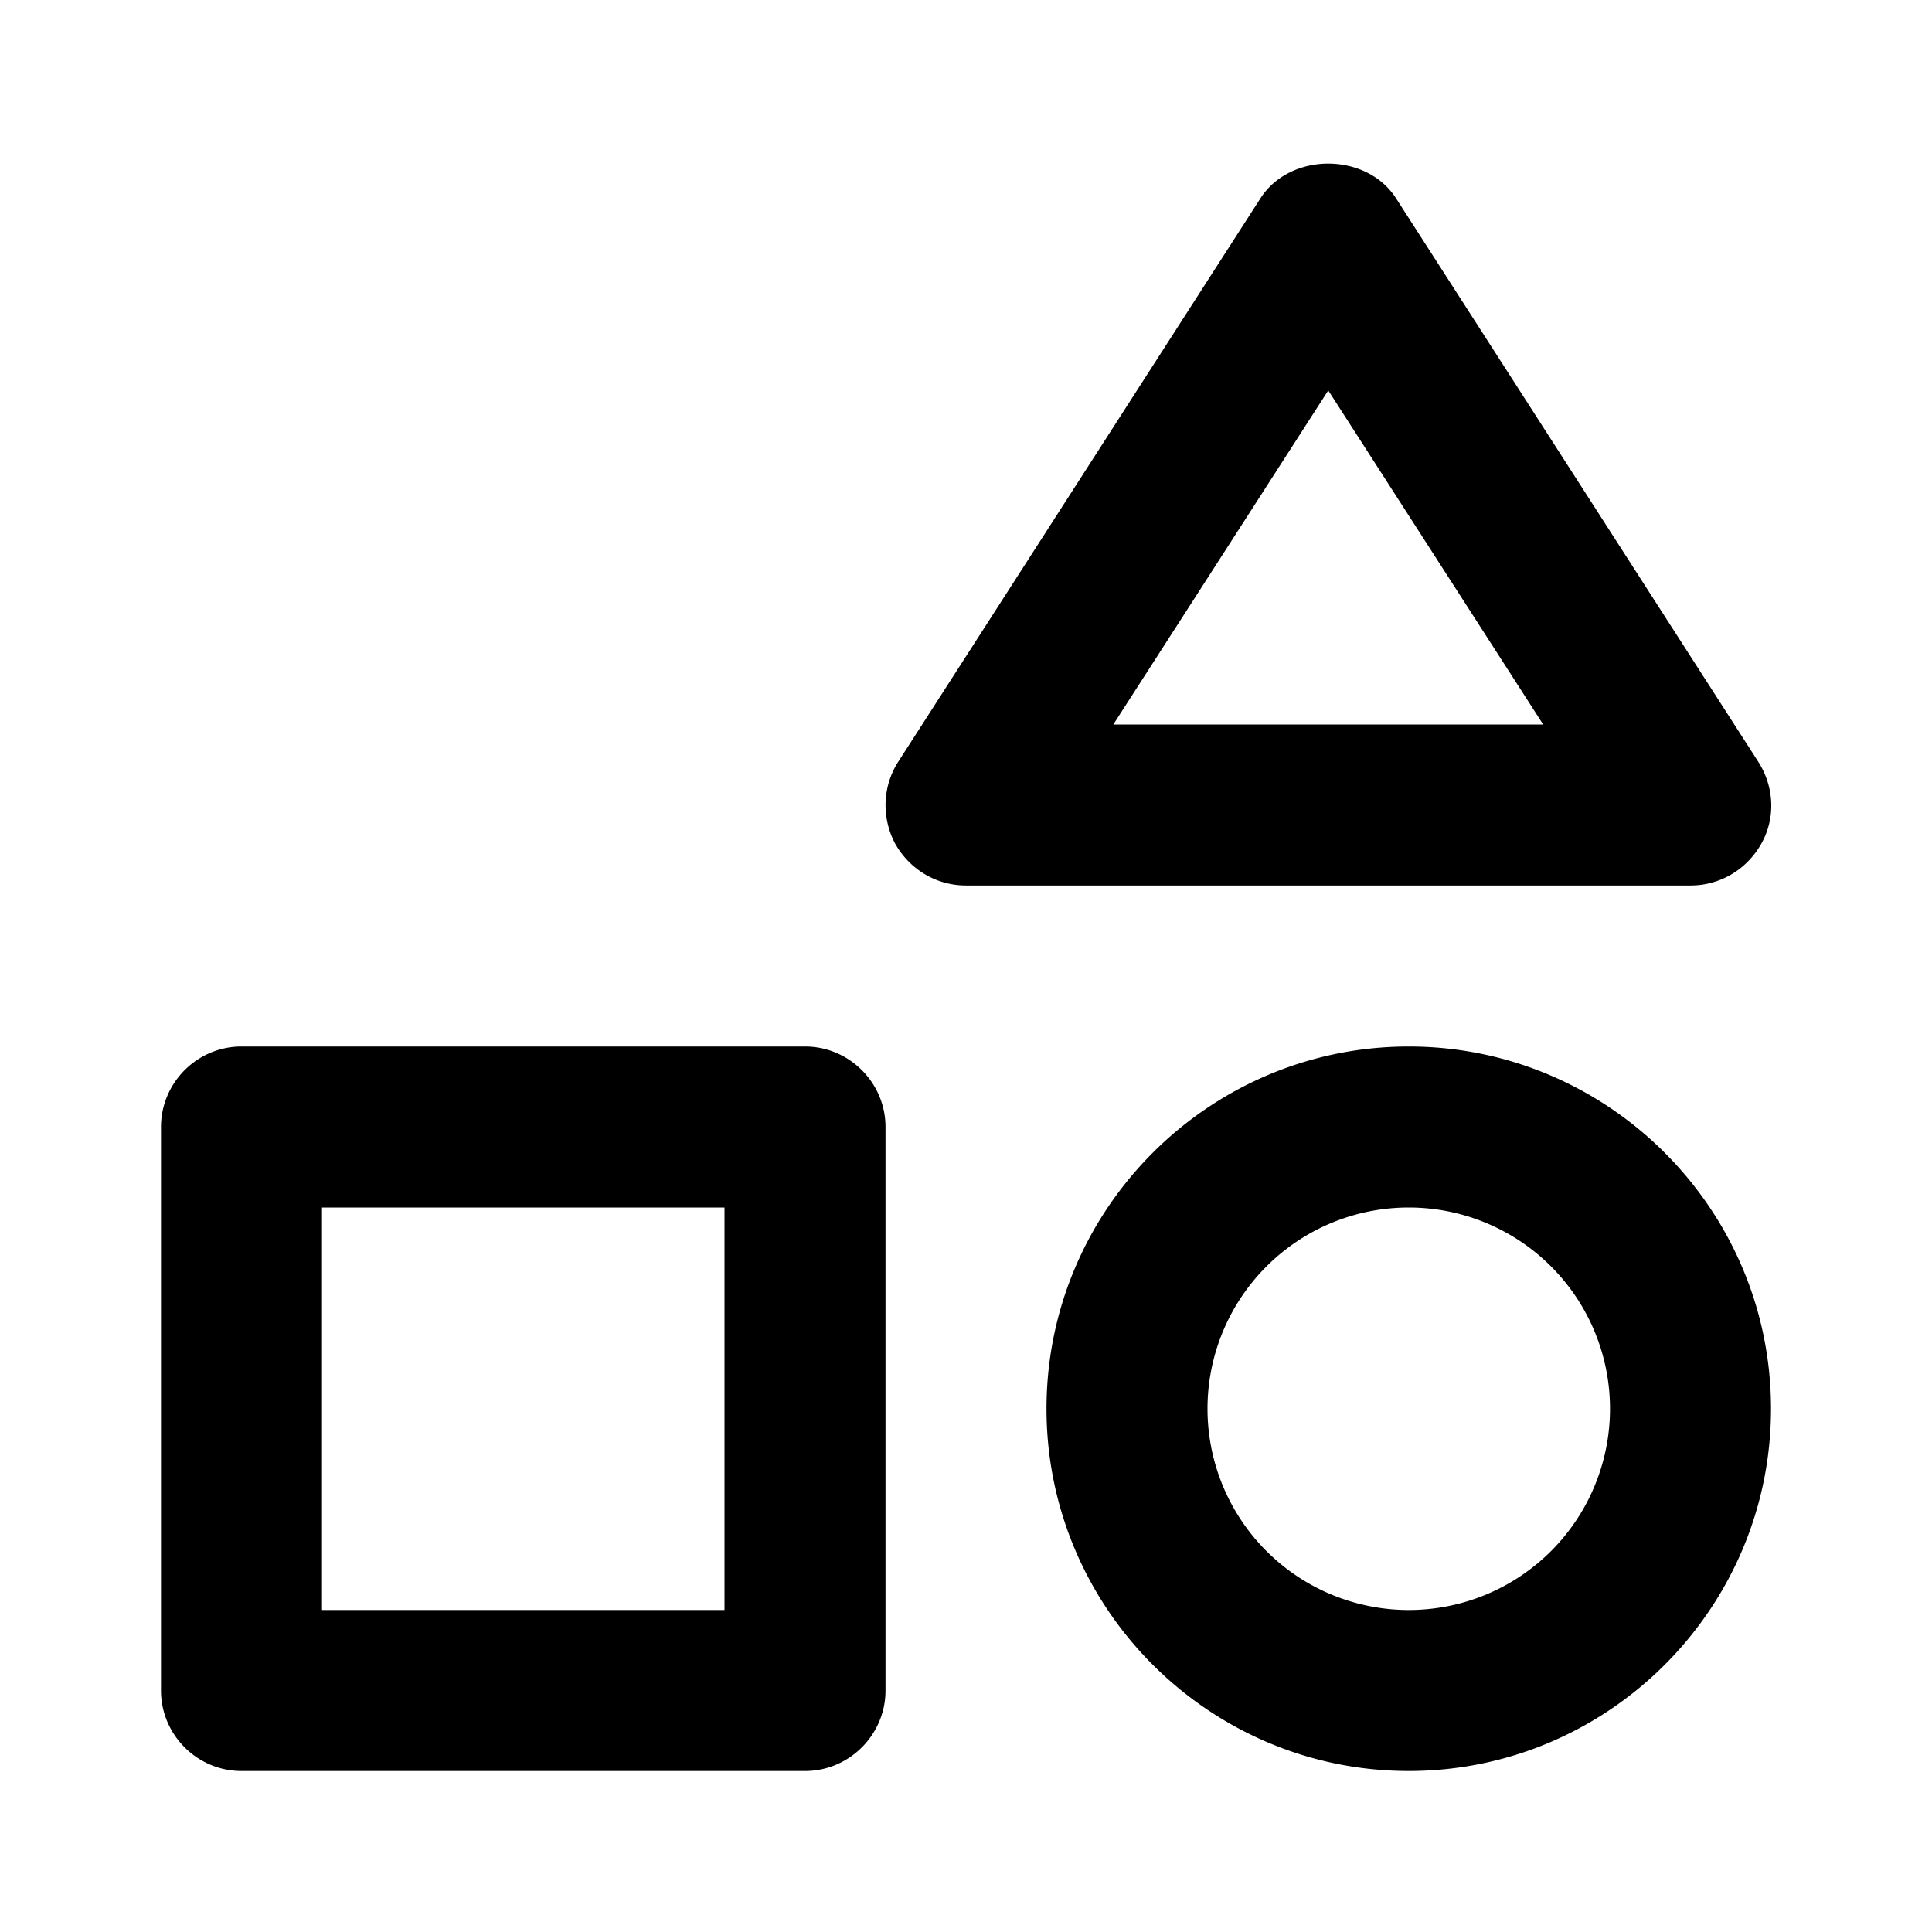 <svg xmlns="http://www.w3.org/2000/svg" width="24" height="24"><!--Boxicons v3.0 https://boxicons.com | License  https://docs.boxicons.com/free--><path d="M21.88 10.48c.18-.32.16-.71-.04-1.02l-4.5-7c-.37-.57-1.31-.57-1.68 0l-4.5 7c-.2.31-.21.7-.04 1.02.18.32.51.52.88.52h9c.37 0 .7-.2.88-.52M13.83 9l2.67-4.15L19.17 9zM17.5 13c-2.48 0-4.5 2.02-4.5 4.5s2.02 4.5 4.5 4.5 4.5-2.02 4.5-4.5-2.02-4.5-4.5-4.5m0 7a2.5 2.5 0 0 1 0-5 2.5 2.5 0 0 1 0 5M10 13H3c-.55 0-1 .45-1 1v7c0 .55.45 1 1 1h7c.55 0 1-.45 1-1v-7c0-.55-.45-1-1-1m-1 7H4v-5h5z"/></svg>